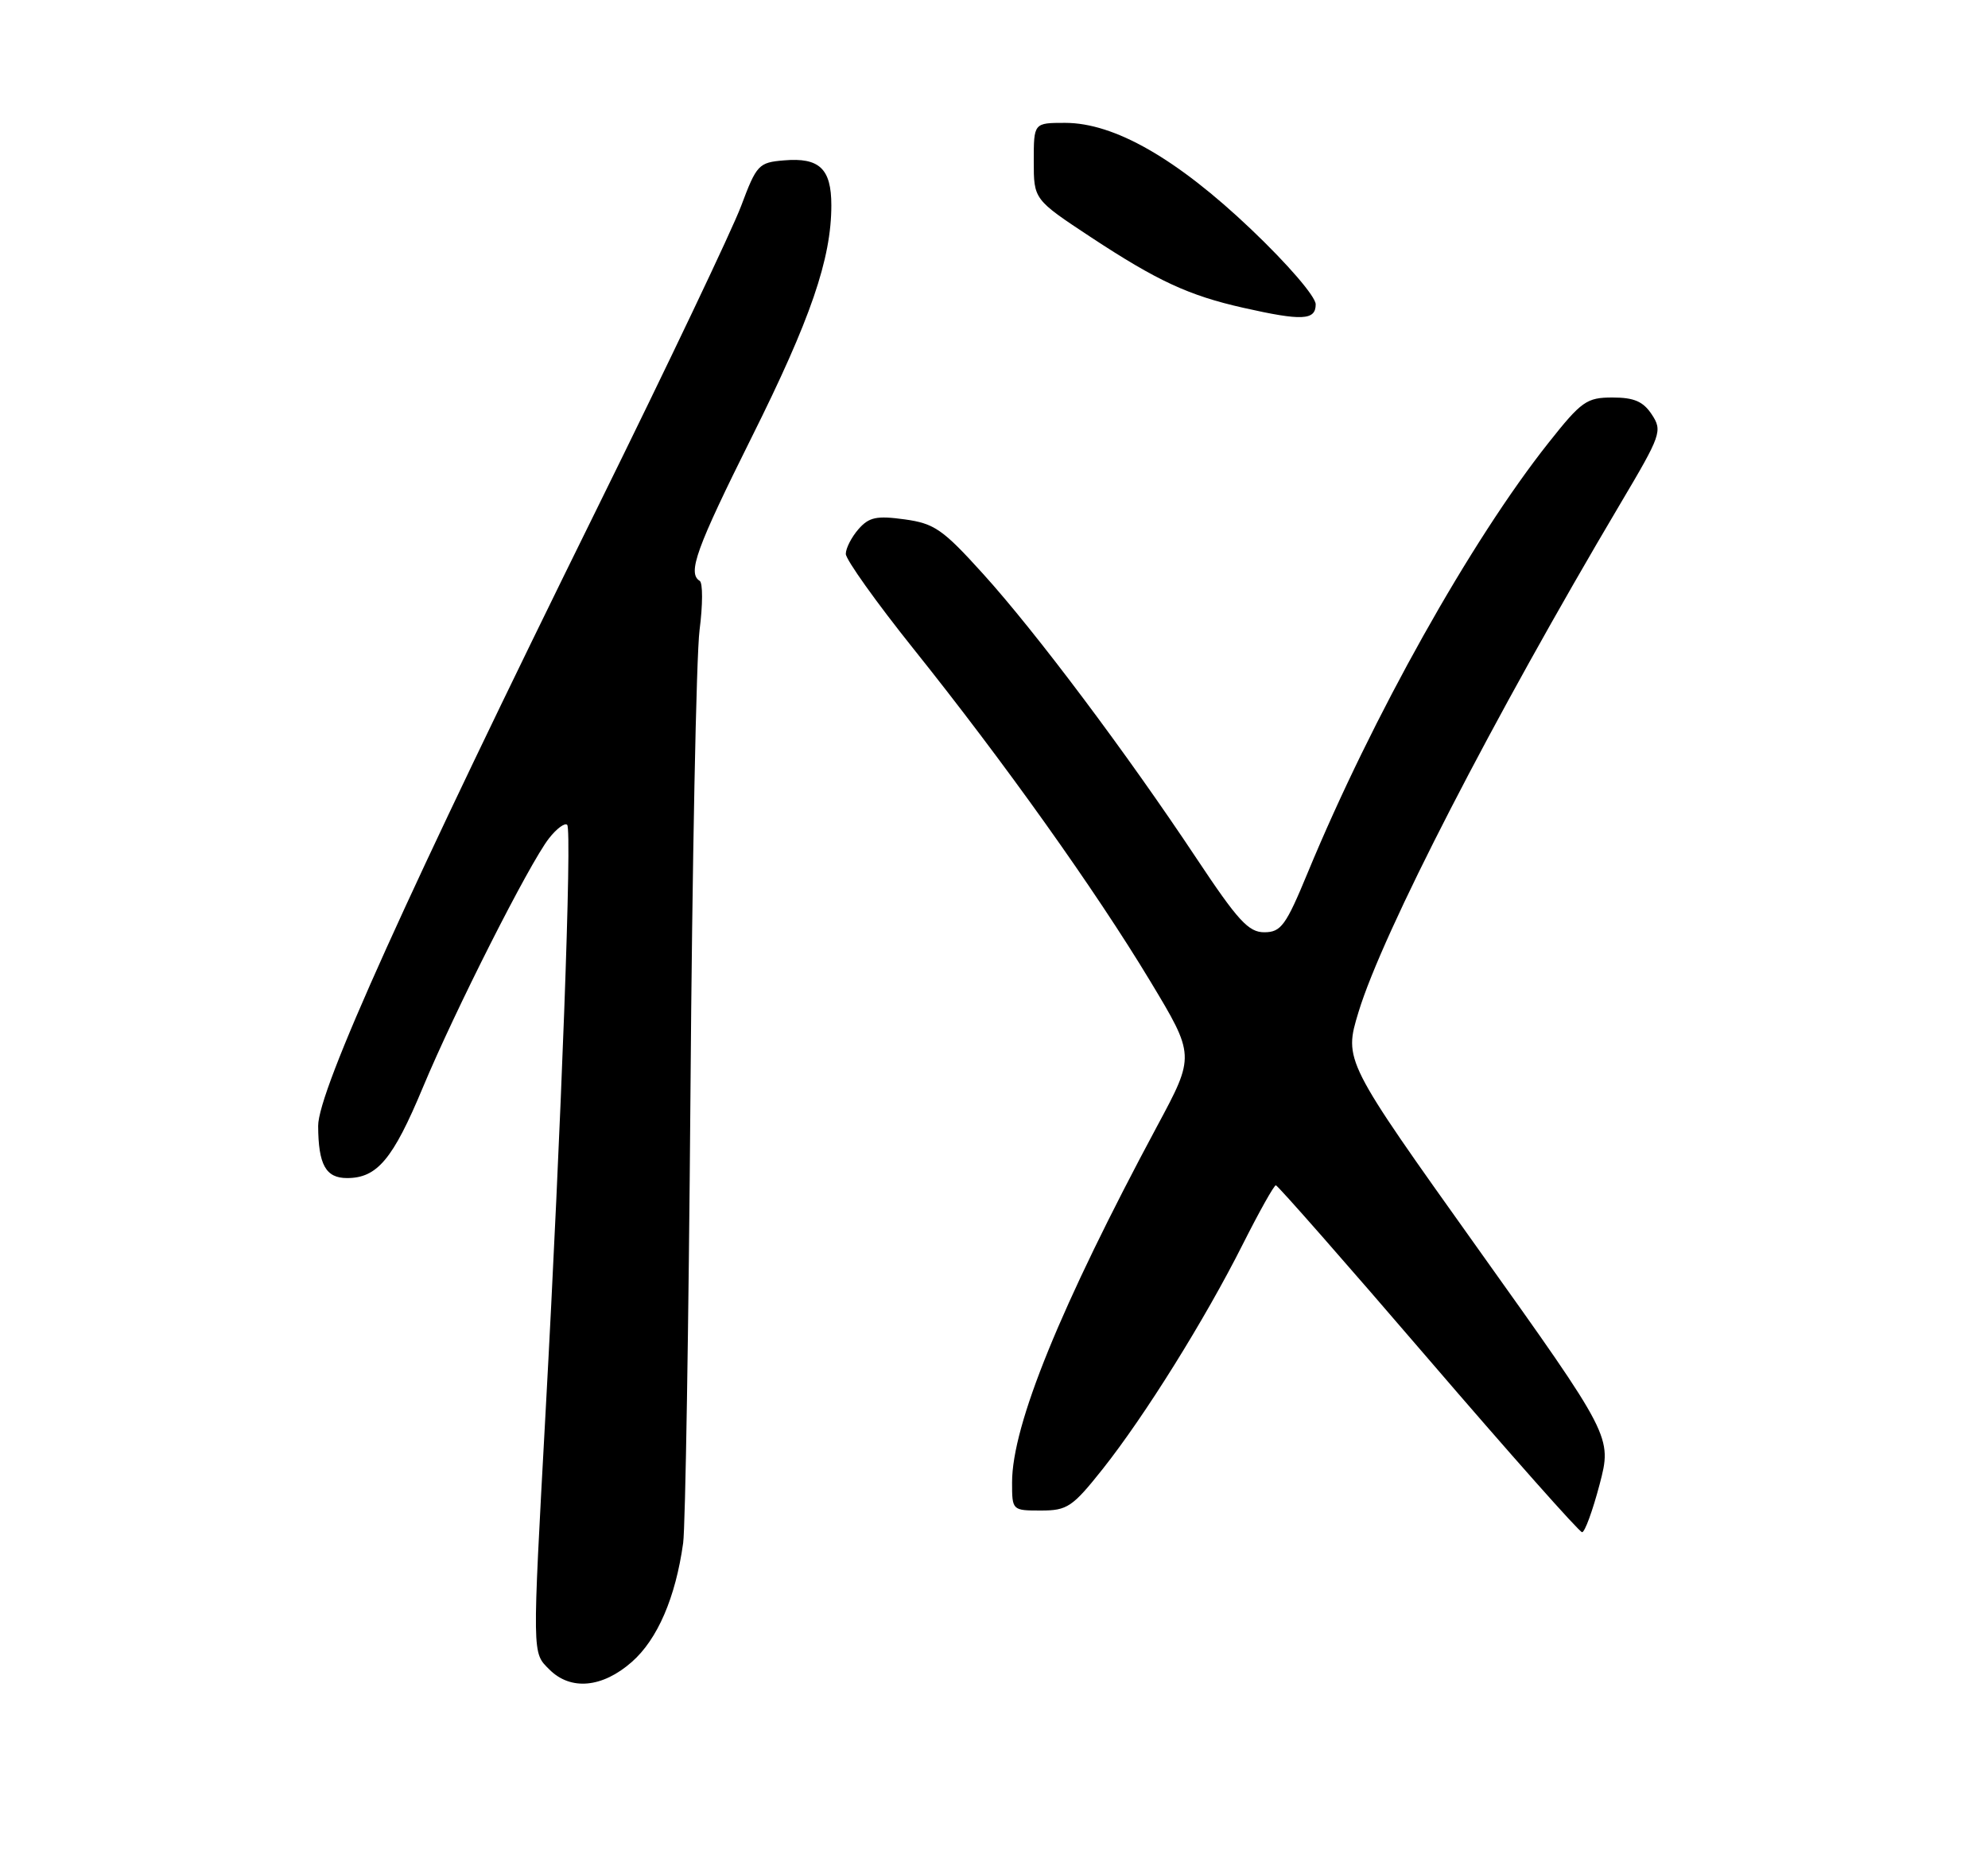 <?xml version="1.0" encoding="UTF-8" standalone="no"?>
<!DOCTYPE svg PUBLIC "-//W3C//DTD SVG 1.1//EN" "http://www.w3.org/Graphics/SVG/1.1/DTD/svg11.dtd" >
<svg xmlns="http://www.w3.org/2000/svg" xmlns:xlink="http://www.w3.org/1999/xlink" version="1.1" viewBox="0 0 275 256">
 <g >
 <path fill="currentColor"
d=" M 87.40 229.95 C 90.95 226.83 93.45 221.05 94.50 213.50 C 94.81 211.30 95.26 183.40 95.51 151.50 C 95.75 119.60 96.32 90.66 96.77 87.18 C 97.22 83.71 97.23 80.64 96.79 80.37 C 95.07 79.31 96.31 75.89 103.98 60.50 C 112.13 44.17 115.00 35.82 115.00 28.41 C 115.00 23.34 113.35 21.77 108.45 22.19 C 104.94 22.48 104.66 22.79 102.52 28.50 C 101.28 31.80 92.39 50.48 82.76 70.00 C 56.33 123.59 43.99 150.92 44.01 155.79 C 44.04 161.16 45.06 163.00 48.01 163.00 C 52.17 163.00 54.35 160.40 58.48 150.50 C 62.94 139.80 73.20 119.52 75.93 116.01 C 76.99 114.65 78.13 113.80 78.46 114.13 C 79.15 114.81 77.65 155.56 75.47 195.40 C 73.61 229.47 73.60 228.60 76.00 231.00 C 78.94 233.94 83.32 233.54 87.40 229.95 Z  M 221.27 205.40 C 223.00 198.79 223.00 198.79 204.44 172.76 C 185.89 146.73 185.89 146.73 187.92 140.04 C 191.25 129.06 206.52 99.43 224.19 69.61 C 229.79 60.17 229.98 59.62 228.50 57.36 C 227.31 55.55 226.05 55.00 223.06 55.00 C 219.49 55.00 218.77 55.50 214.22 61.25 C 203.46 74.82 189.83 99.16 180.90 120.74 C 177.88 128.05 177.21 128.98 174.90 128.99 C 172.71 129.00 171.24 127.39 165.50 118.75 C 155.88 104.26 143.30 87.47 135.99 79.40 C 130.41 73.23 129.26 72.43 125.13 71.86 C 121.26 71.33 120.21 71.55 118.75 73.22 C 117.79 74.32 117.00 75.86 117.00 76.64 C 117.00 77.42 121.22 83.34 126.37 89.78 C 138.88 105.42 151.48 123.10 159.09 135.72 C 165.31 146.05 165.31 146.05 160.09 155.77 C 146.69 180.76 140.00 197.18 140.00 205.11 C 140.00 208.98 140.02 209.00 143.99 209.00 C 147.64 209.00 148.35 208.52 152.54 203.25 C 158.38 195.88 166.69 182.55 171.92 172.15 C 174.18 167.67 176.23 164.00 176.49 164.00 C 176.74 164.00 186.23 174.80 197.56 188.00 C 208.90 201.20 218.48 212.00 218.85 212.00 C 219.23 212.00 220.31 209.03 221.27 205.40 Z  M 182.00 42.11 C 182.00 41.04 178.15 36.56 173.06 31.72 C 162.79 21.95 154.15 17.00 147.34 17.00 C 143.00 17.00 143.00 17.00 143.00 22.30 C 143.00 27.60 143.00 27.60 150.89 32.81 C 160.09 38.87 164.44 40.89 172.00 42.59 C 180.11 44.42 182.00 44.33 182.00 42.11 Z "/>
</g>
</svg>